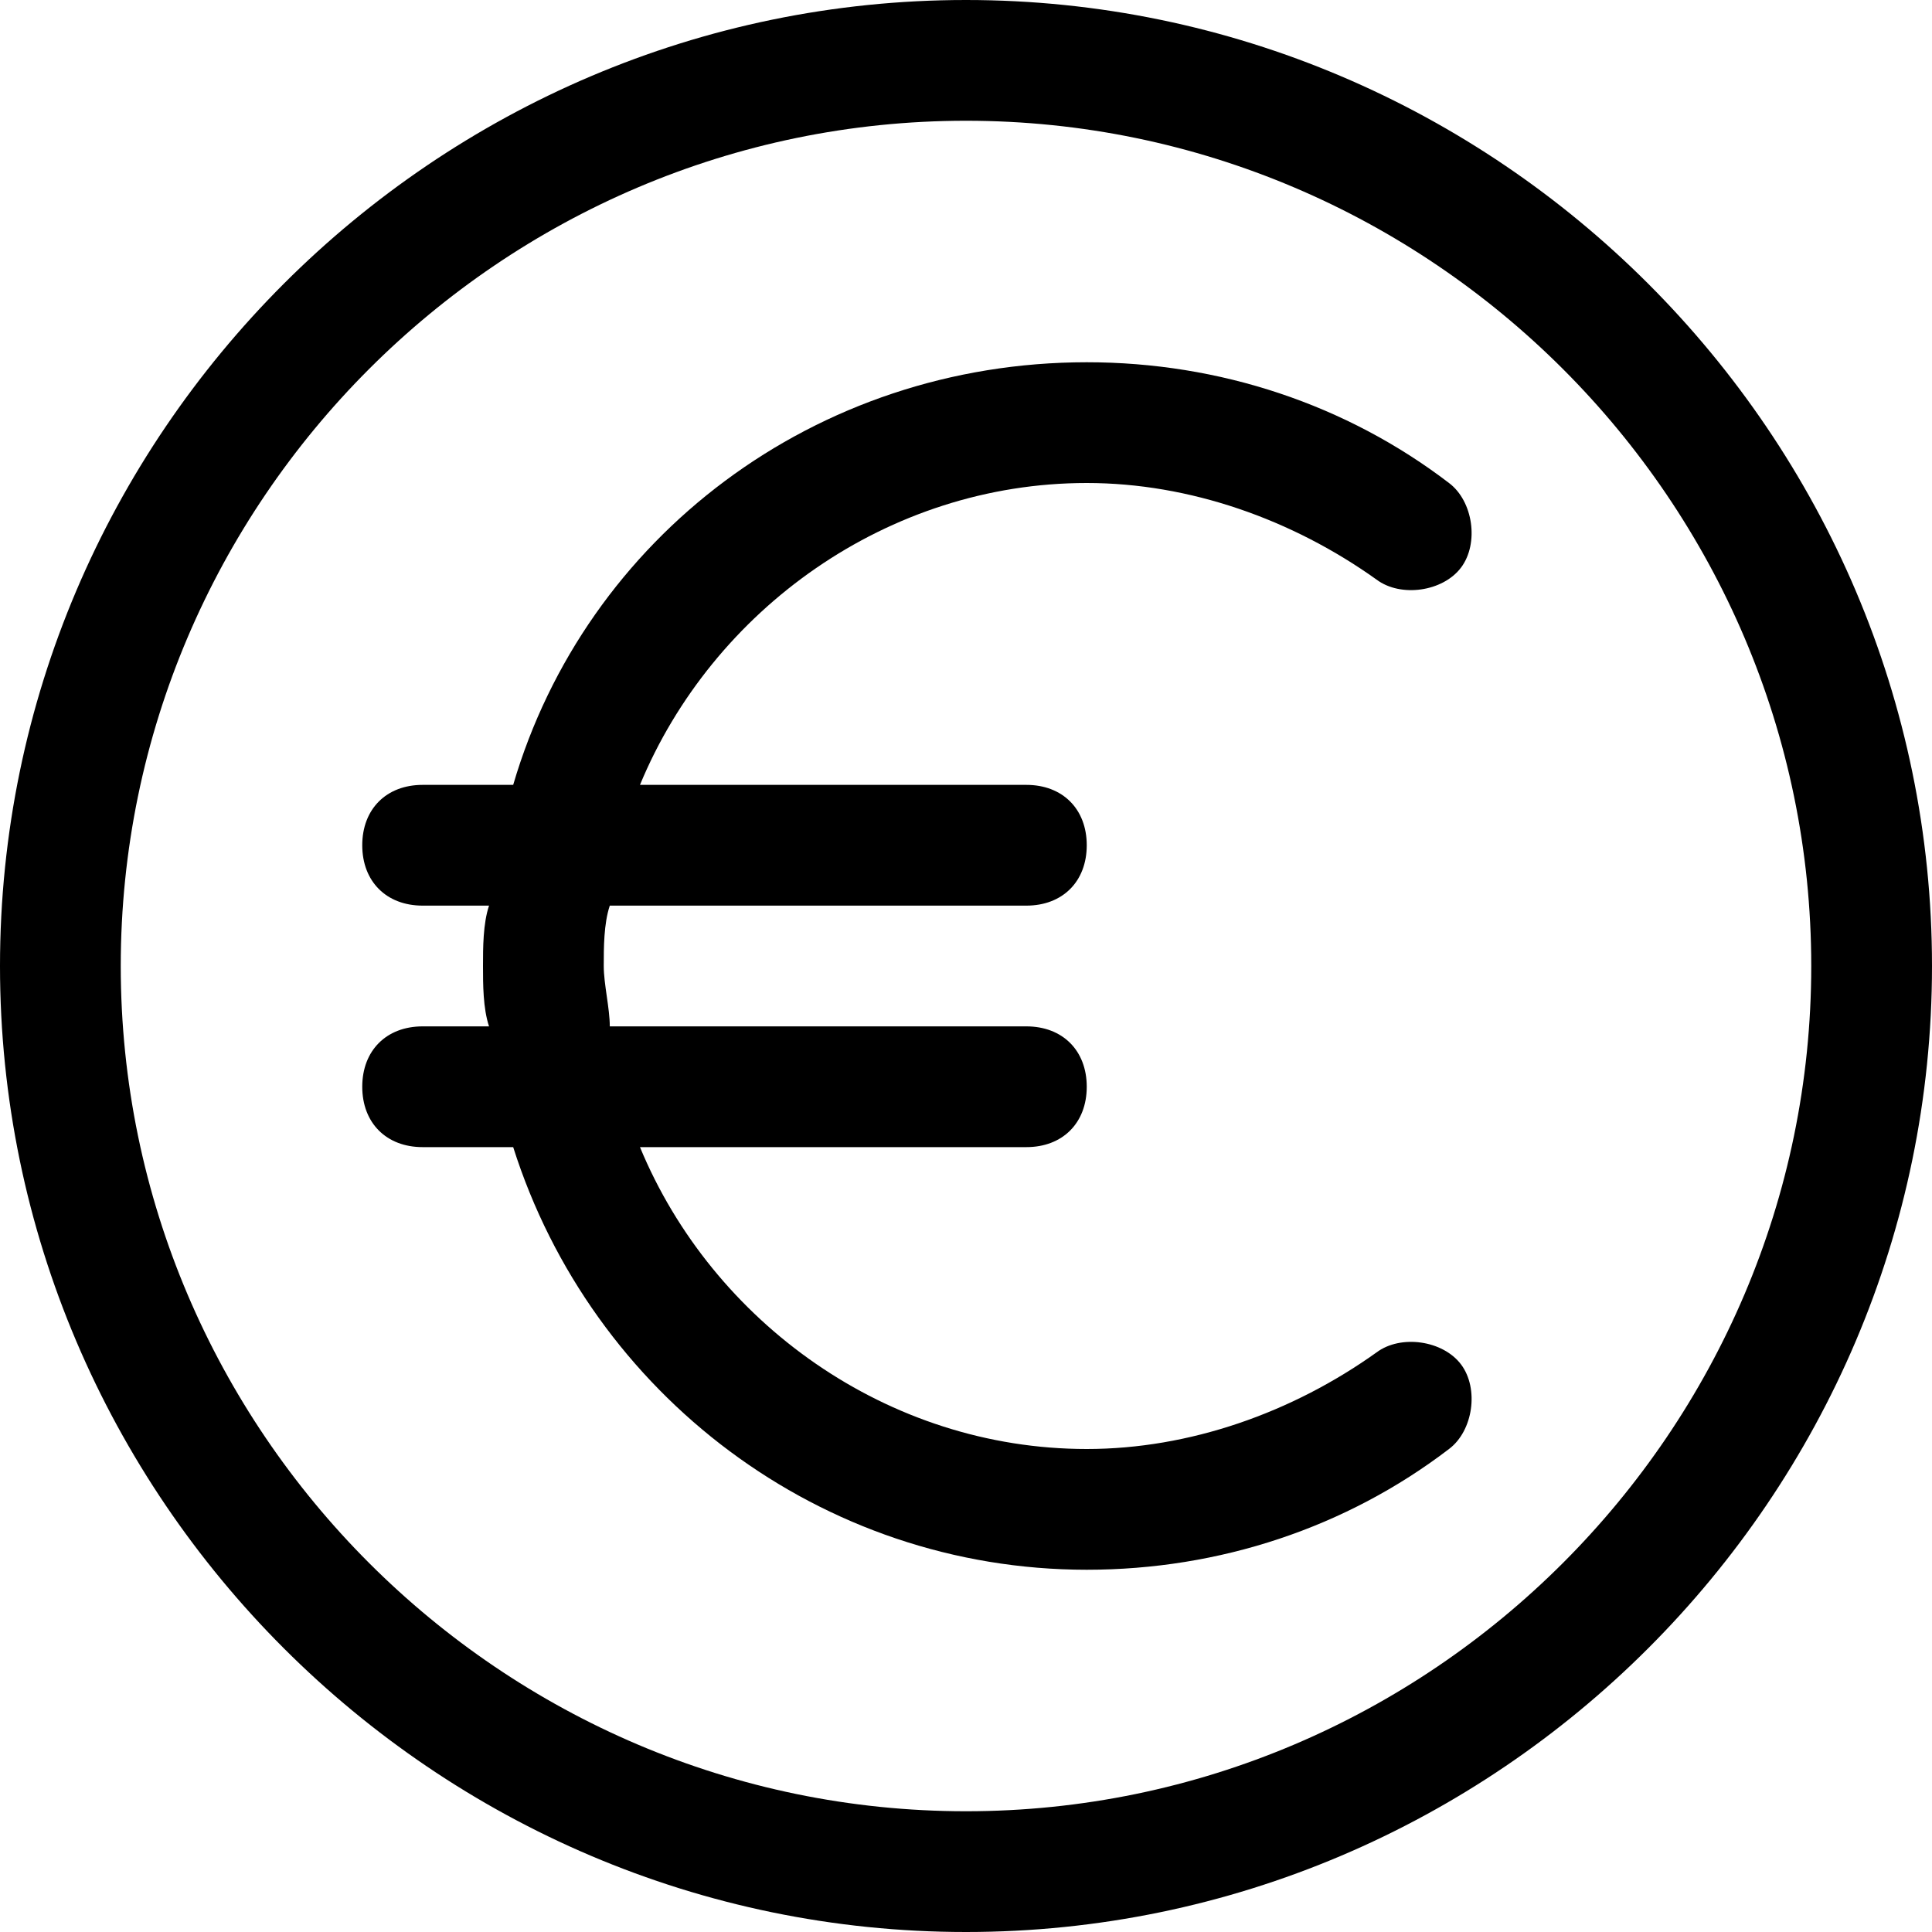 <?xml version="1.0" encoding="utf-8"?>
<!-- Generator: Adobe Illustrator 18.1.1, SVG Export Plug-In . SVG Version: 6.00 Build 0)  -->
<!DOCTYPE svg PUBLIC "-//W3C//DTD SVG 1.1//EN" "http://www.w3.org/Graphics/SVG/1.1/DTD/svg11.dtd">
<svg version="1.1" id="Layer_1" xmlns="http://www.w3.org/2000/svg" xmlns:xlink="http://www.w3.org/1999/xlink" x="0px" y="0px"
	 width="32px" height="32px" viewBox="0 0 32 32" enable-background="new 0 0 32 32" xml:space="preserve">
<path d="M16,0C7.2,0,0,7.2,0,16s7.2,16,16,16s16-7.2,16-16S24.8,0,16,0z M16,30C8.3,30,2,23.7,2,16S8.3,2,16,2s14,6.3,14,14
	S23.7,30,16,30z"/>
<path d="M18,8c1.7,0,3.4,0.6,4.8,1.6c0.4,0.3,1.1,0.2,1.4-0.2S24.4,8.3,24,8c-1.7-1.3-3.8-2-6-2c-4.5,0-8.3,2.9-9.5,7H7
	c-0.6,0-1,0.4-1,1s0.4,1,1,1h1.1C8,15.3,8,15.7,8,16s0,0.7,0.1,1H7c-0.6,0-1,0.4-1,1s0.4,1,1,1h1.5c1.3,4.1,5.1,7,9.5,7
	c2.2,0,4.3-0.7,6-2c0.4-0.3,0.5-1,0.2-1.4c-0.3-0.4-1-0.5-1.4-0.2c-1.4,1-3.1,1.6-4.8,1.6c-3.3,0-6.2-2.1-7.4-5H17c0.6,0,1-0.4,1-1
	s-0.4-1-1-1h-6.9c0-0.3-0.1-0.7-0.1-1s0-0.7,0.1-1H17c0.6,0,1-0.4,1-1s-0.4-1-1-1h-6.4C11.8,10.1,14.7,8,18,8z"/>
</svg>
